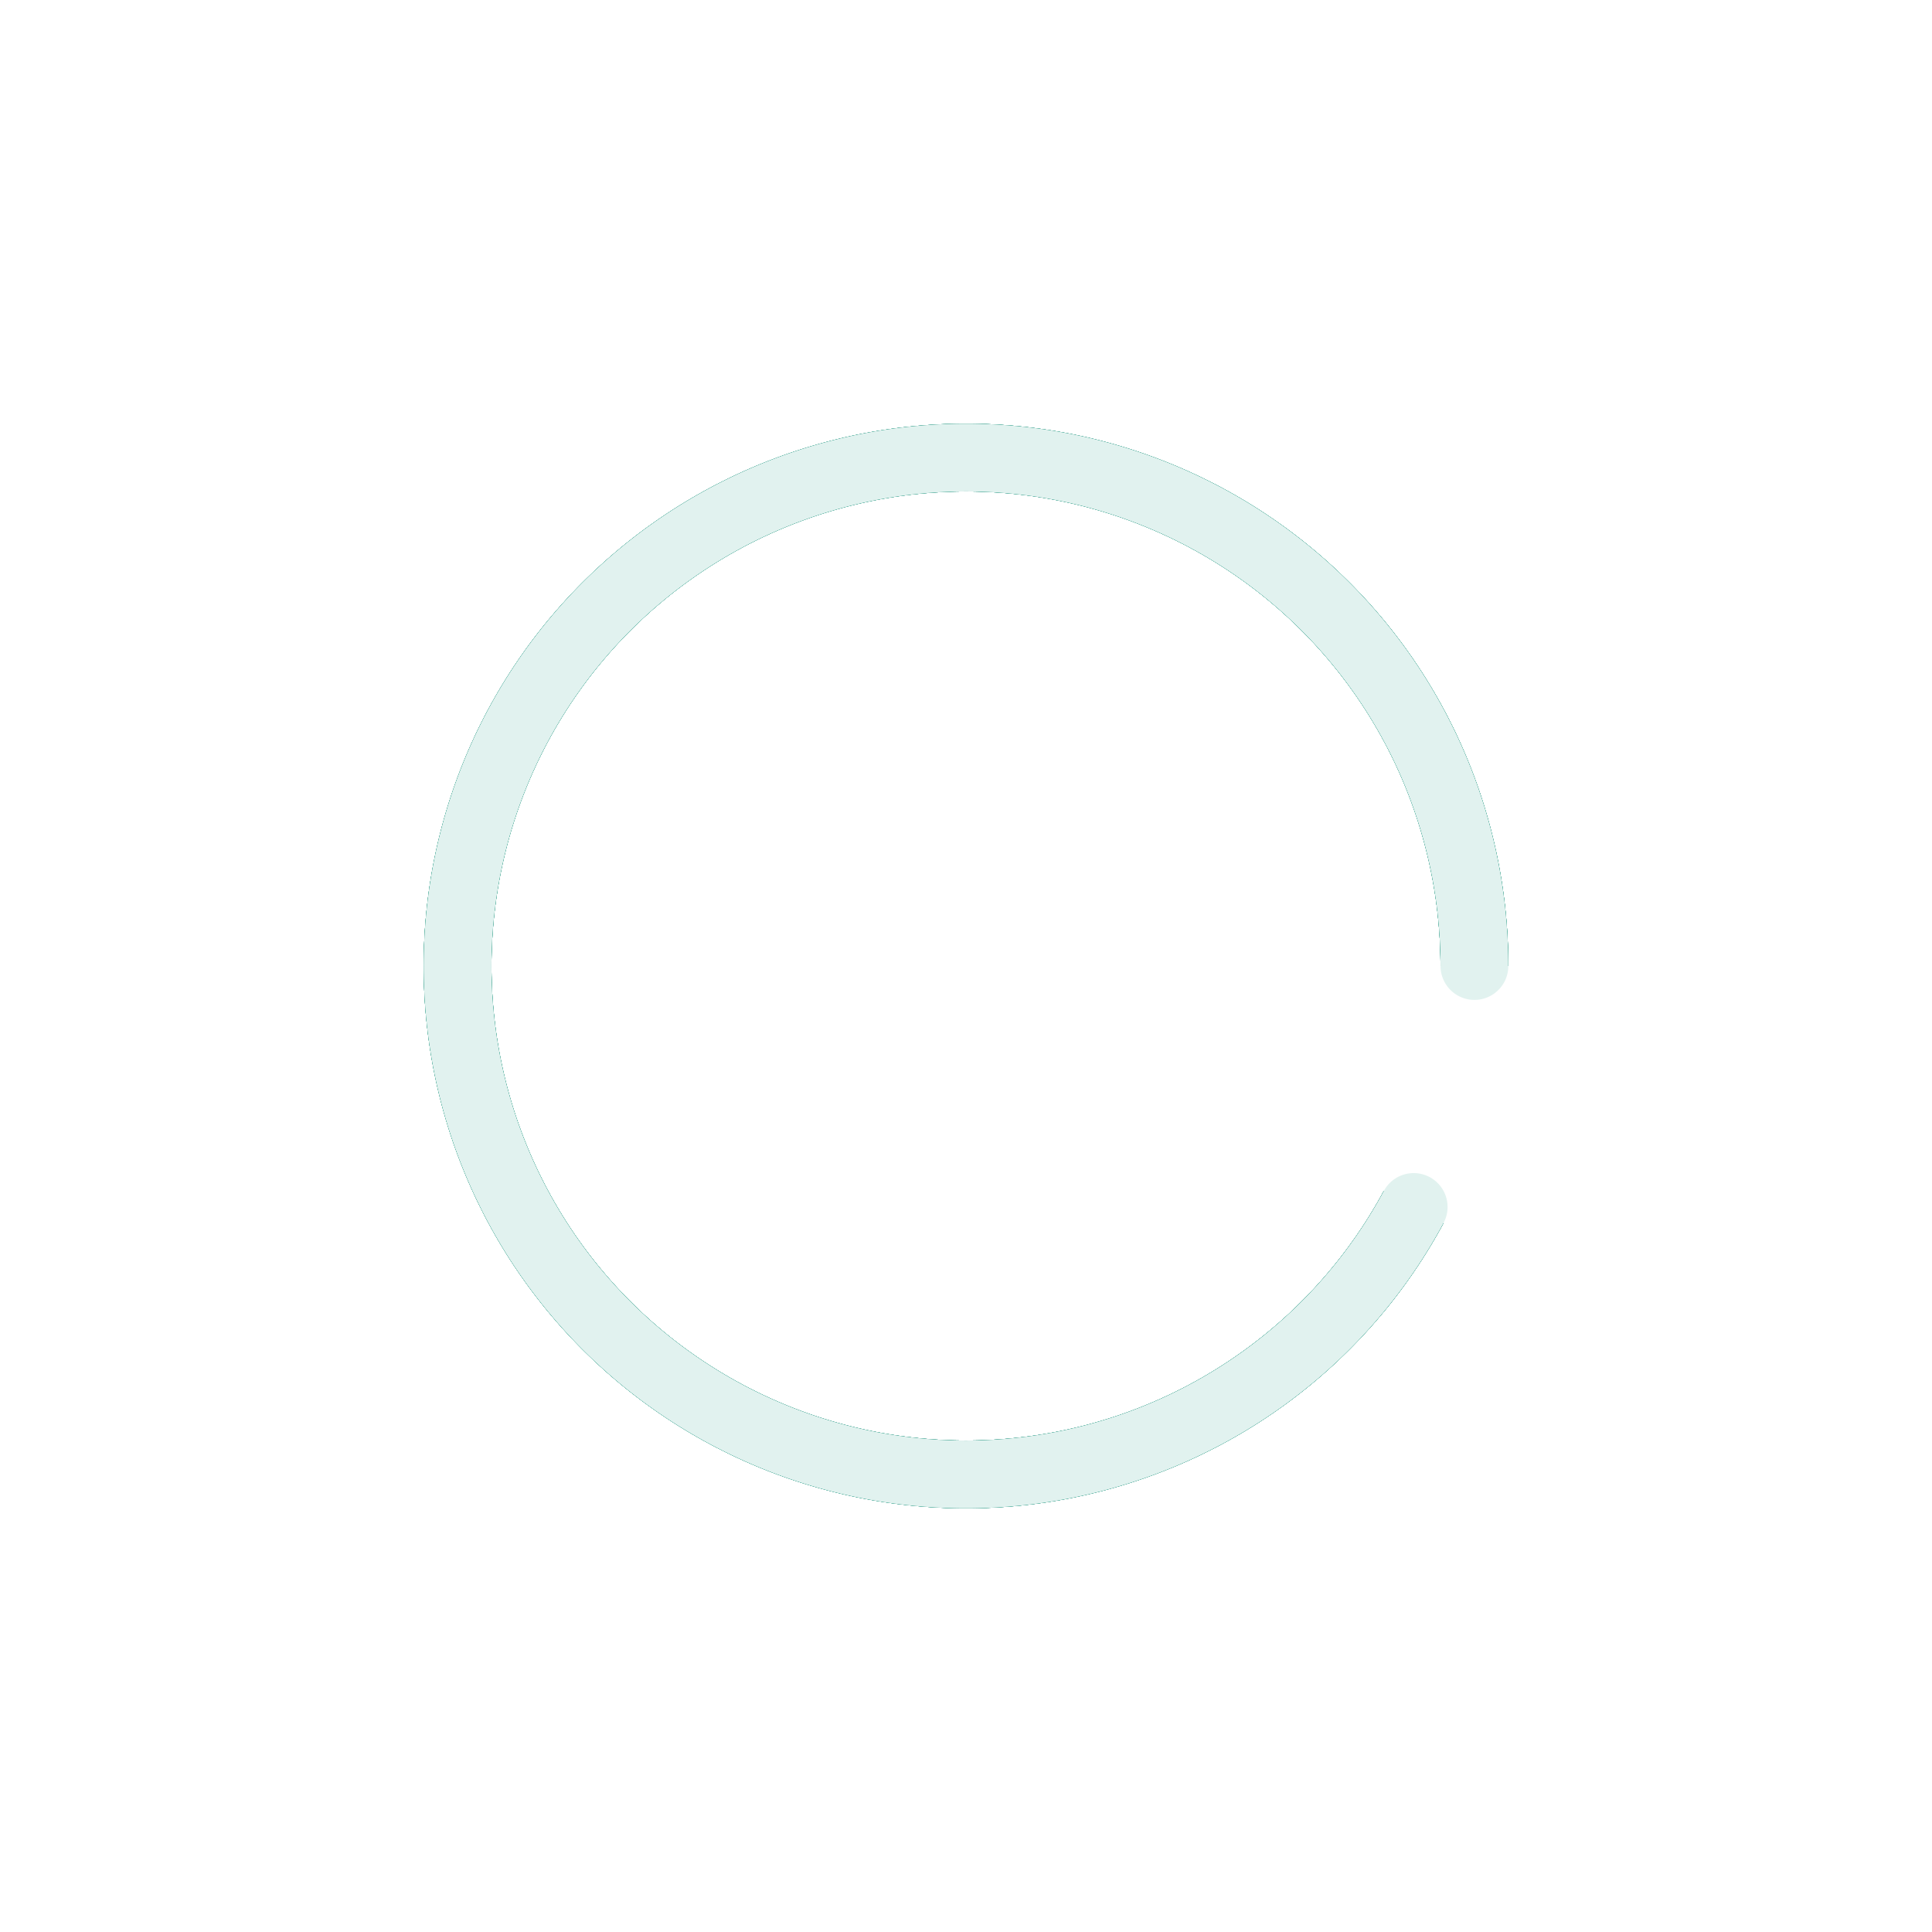 <svg viewBox="0 0 114 114" fill="none" xmlns="http://www.w3.org/2000/svg"><g filter="url(#a)"><path d="M87 57a30 30 0 1 0-3.584 14.22" stroke="#239680" stroke-width="4"/></g><g filter="url(#b)"><path d="M87 57a30 30 0 1 0-3.584 14.22" stroke="#239680" stroke-width="4"/></g><g filter="url(#c)"><path d="M87 57a30 30 0 1 0-3.584 14.22" stroke="#239680" stroke-width="4"/></g><g filter="url(#d)"><path d="M87 57a30 30 0 1 0-3.584 14.22" stroke="#239680" stroke-width="4"/></g><g filter="url(#e)"><path d="M87 57a30 30 0 1 0-3.584 14.22" stroke="#239680" stroke-width="4"/></g><path d="M87 57a30 30 0 1 0-3.584 14.22" stroke="#E1F2EF" stroke-width="4" stroke-linecap="round"/><defs><filter id="a" x="20" y="20" width="74" height="74" filterUnits="userSpaceOnUse" color-interpolation-filters="sRGB"><feFlood flood-opacity="0" result="BackgroundImageFix"/><feBlend in="SourceGraphic" in2="BackgroundImageFix" result="shape"/><feGaussianBlur stdDeviation="2.5" result="effect1_foregroundBlur_576_1712"/></filter><filter id="b" x="15" y="15" width="84" height="84" filterUnits="userSpaceOnUse" color-interpolation-filters="sRGB"><feFlood flood-opacity="0" result="BackgroundImageFix"/><feBlend in="SourceGraphic" in2="BackgroundImageFix" result="shape"/><feGaussianBlur stdDeviation="5" result="effect1_foregroundBlur_576_1712"/></filter><filter id="c" x="10" y="10" width="94" height="94" filterUnits="userSpaceOnUse" color-interpolation-filters="sRGB"><feFlood flood-opacity="0" result="BackgroundImageFix"/><feBlend in="SourceGraphic" in2="BackgroundImageFix" result="shape"/><feGaussianBlur stdDeviation="7.5" result="effect1_foregroundBlur_576_1712"/></filter><filter id="d" x="5" y="5" width="104" height="104" filterUnits="userSpaceOnUse" color-interpolation-filters="sRGB"><feFlood flood-opacity="0" result="BackgroundImageFix"/><feBlend in="SourceGraphic" in2="BackgroundImageFix" result="shape"/><feGaussianBlur stdDeviation="10" result="effect1_foregroundBlur_576_1712"/></filter><filter id="e" x="0" y="0" width="114" height="114" filterUnits="userSpaceOnUse" color-interpolation-filters="sRGB"><feFlood flood-opacity="0" result="BackgroundImageFix"/><feBlend in="SourceGraphic" in2="BackgroundImageFix" result="shape"/><feGaussianBlur stdDeviation="12.5" result="effect1_foregroundBlur_576_1712"/></filter></defs></svg>